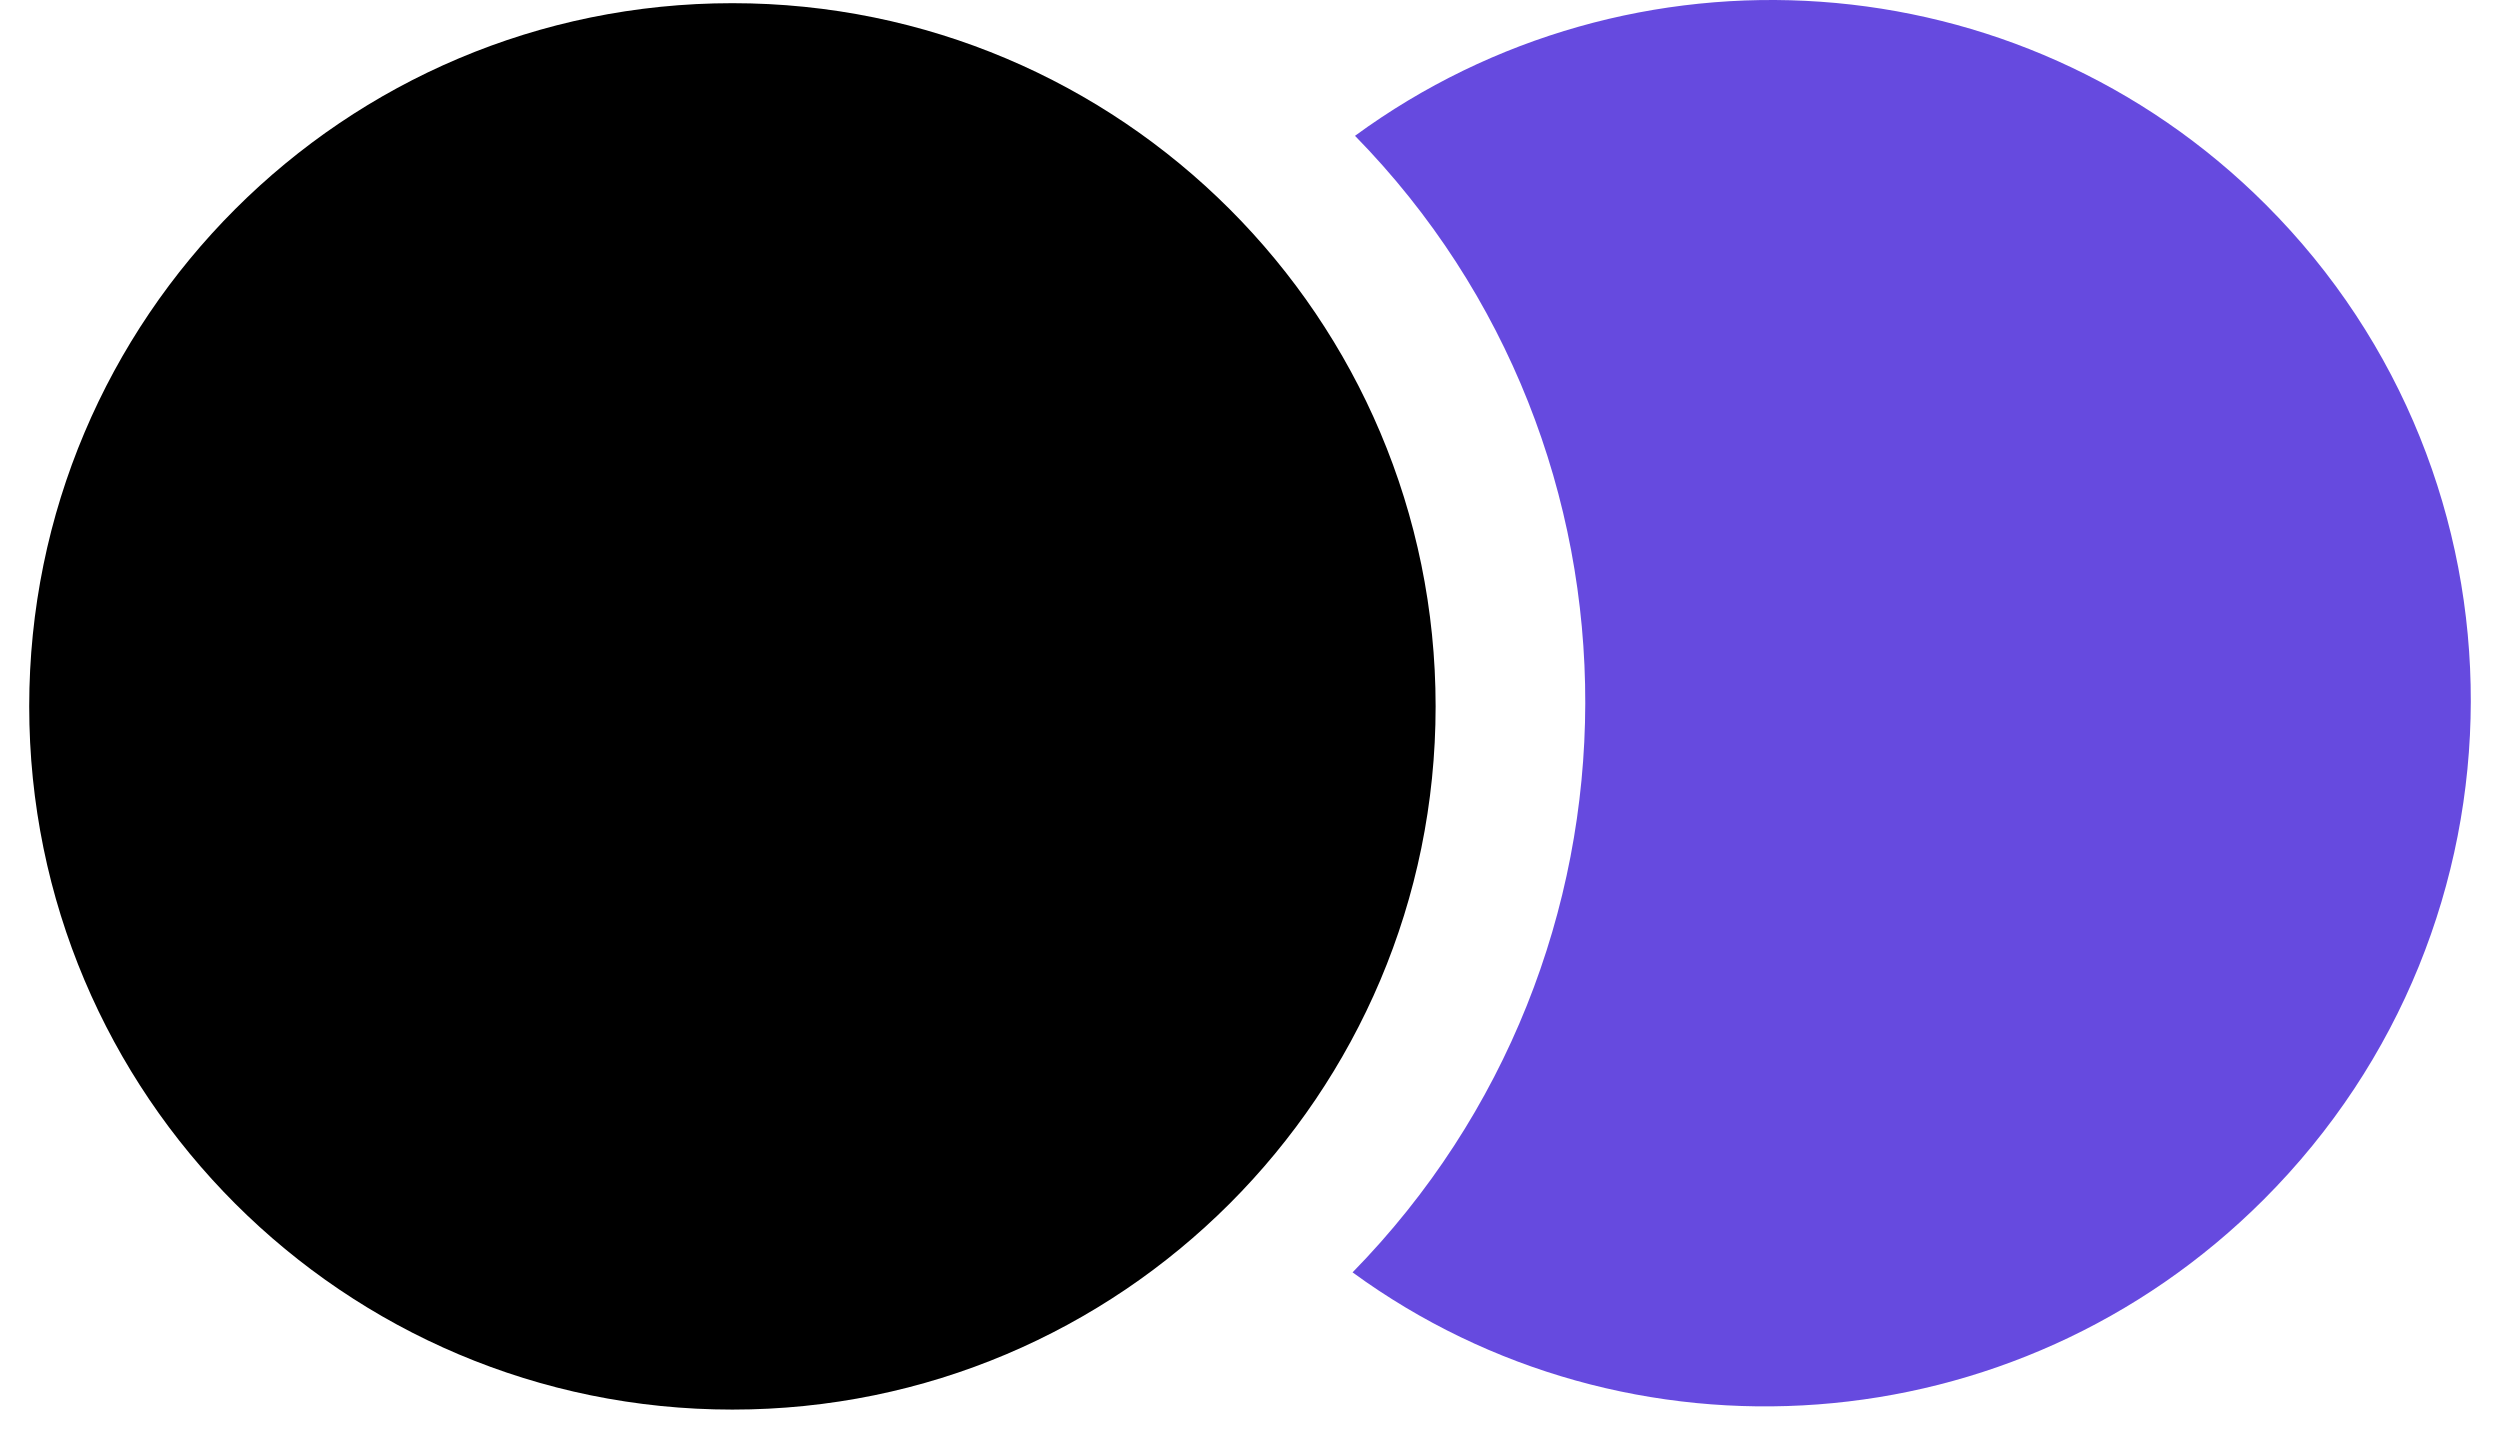 <svg width="73" height="42" viewBox="0 0 73 42" fill="none" xmlns="http://www.w3.org/2000/svg">
<path fill-rule="evenodd" clip-rule="evenodd" d="M66.168 5.982C74.165 13.984 74.137 26.986 66.105 35.022C58.838 42.293 47.51 43.006 39.495 37.153C48.526 27.928 48.56 13.15 39.566 3.966C47.607 -1.922 58.932 -1.257 66.168 5.982Z" fill="#664ADF"/>
<path d="M21.386 41.16C32.727 41.16 41.92 31.967 41.92 20.626C41.92 9.286 32.727 0.093 21.386 0.093C10.046 0.093 0.853 9.286 0.853 20.626C0.853 31.967 10.046 41.16 21.386 41.16Z" fill="black"/>
</svg>
